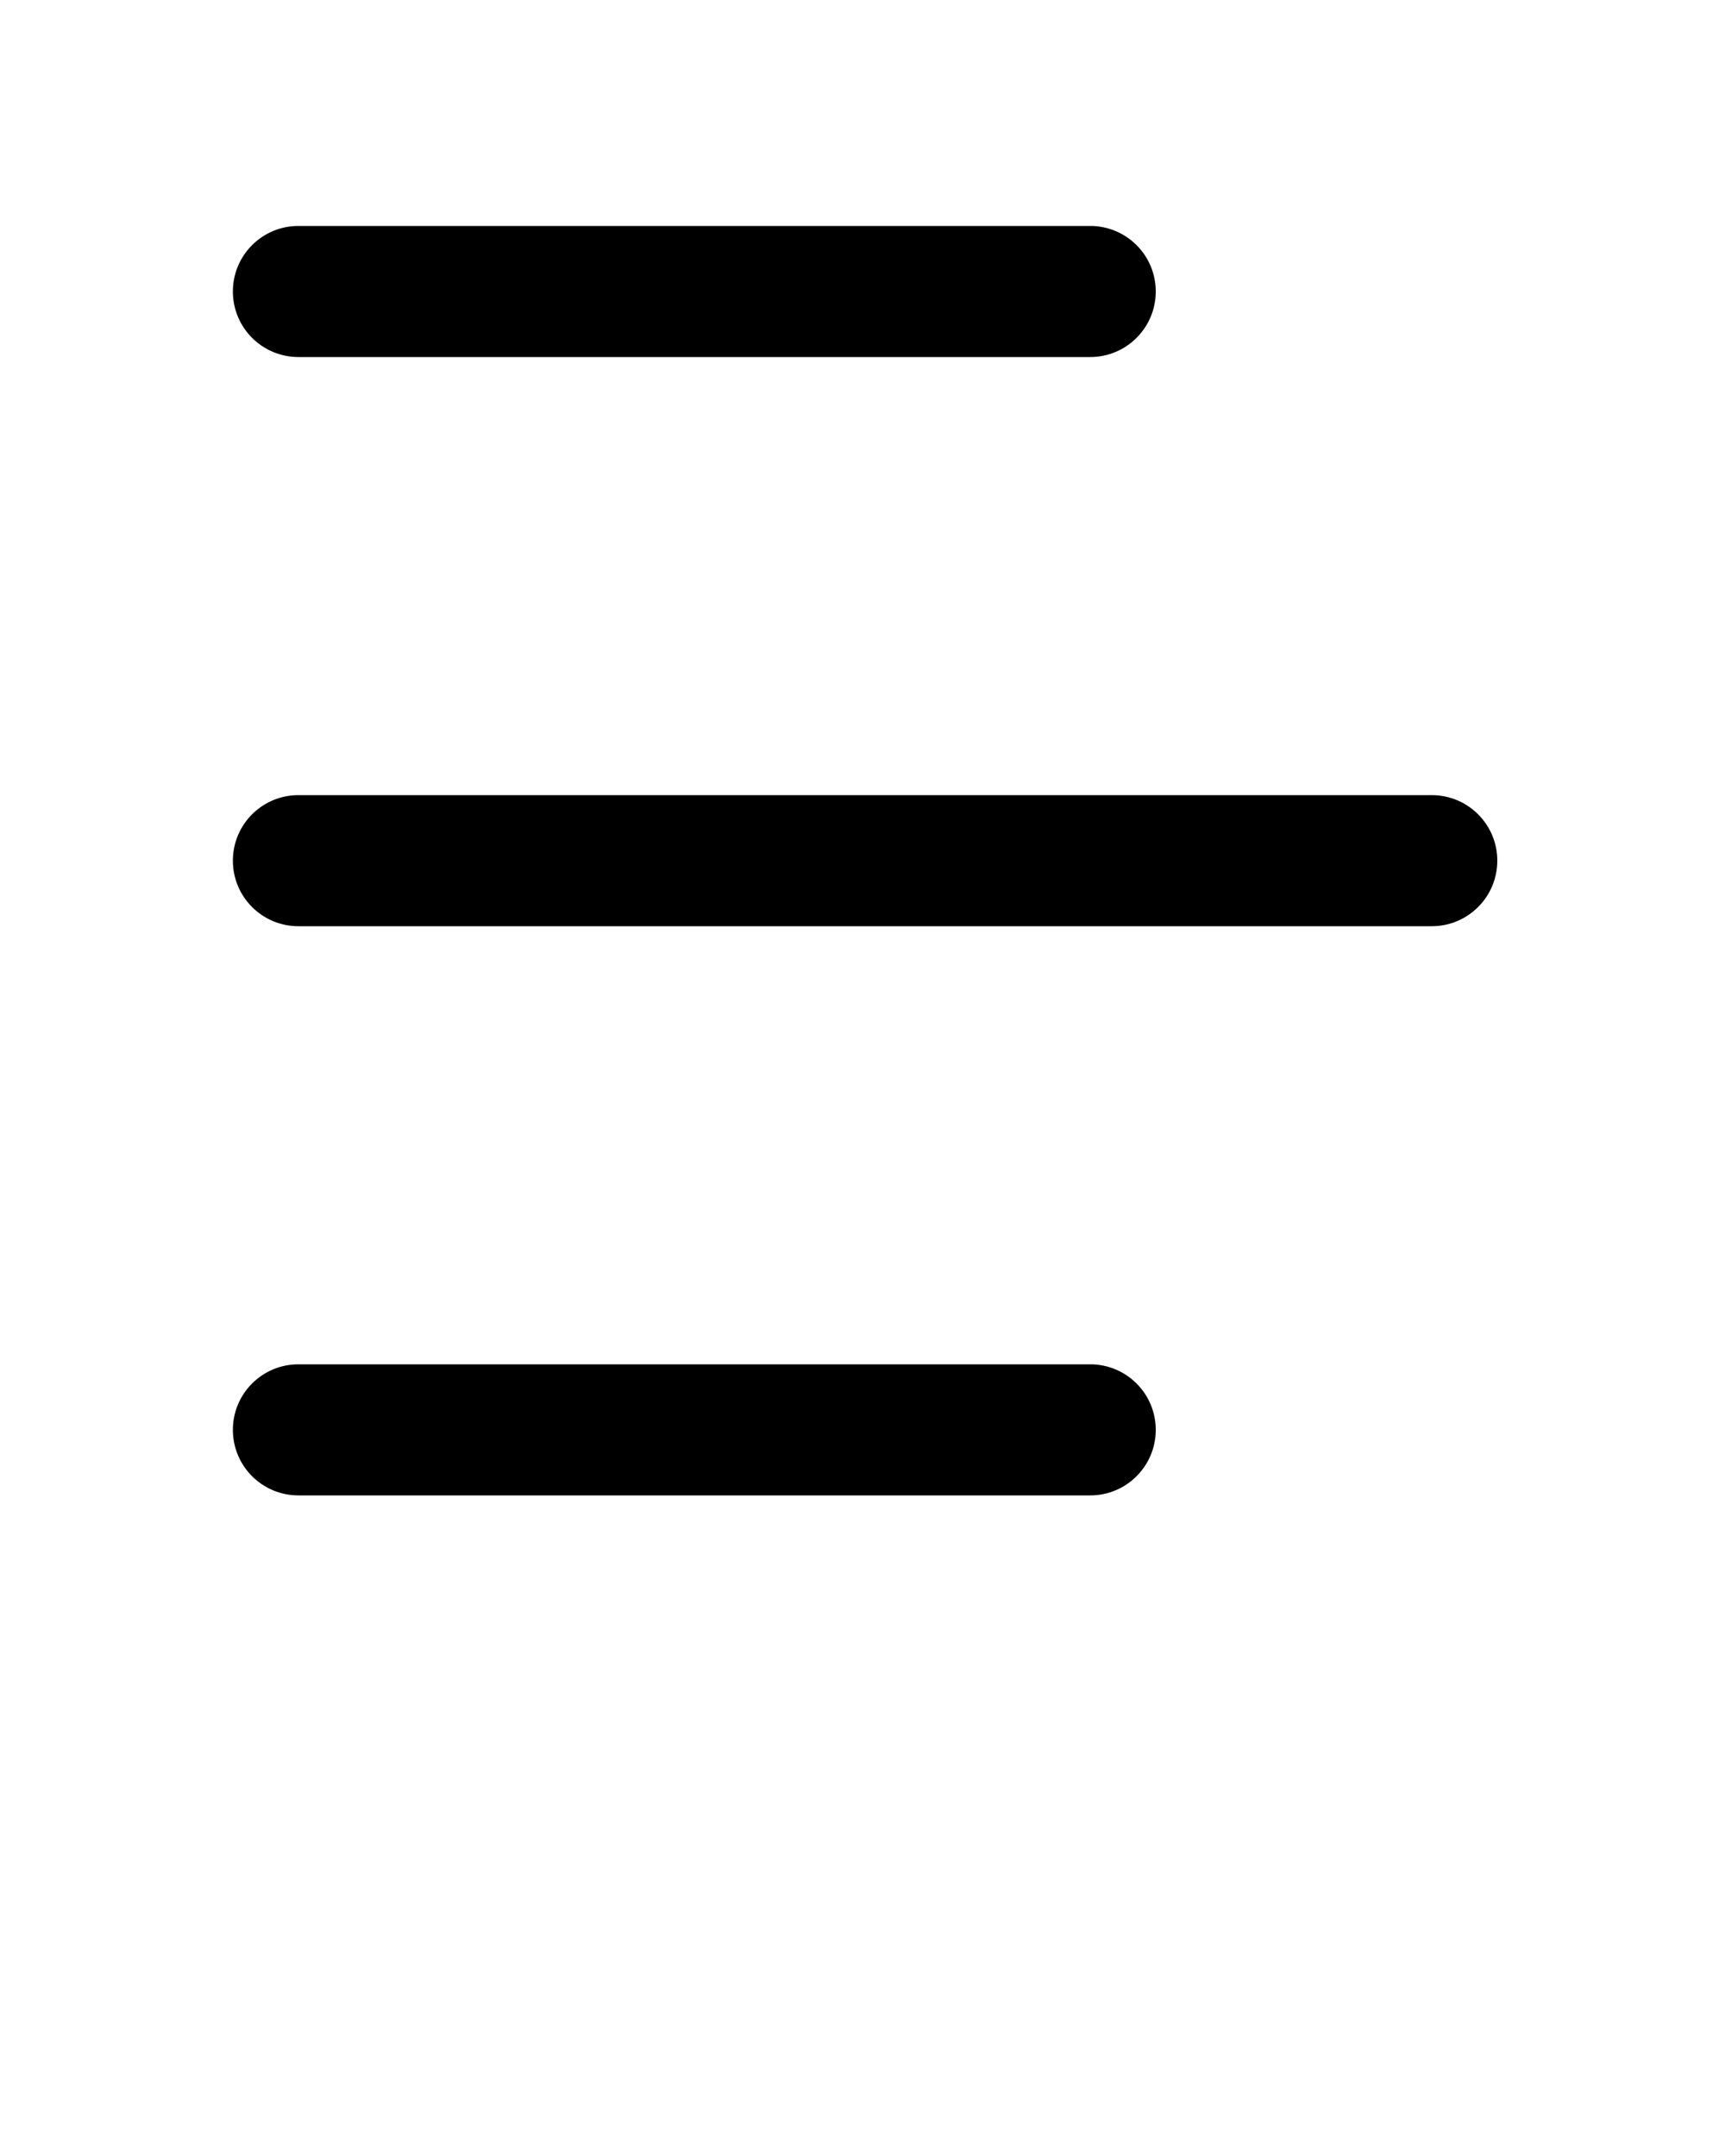 <svg xmlns="http://www.w3.org/2000/svg" xmlns:xlink="http://www.w3.org/1999/xlink" version="1.1" x="0px" y="0px" viewBox="0 0 100 125" style="enable-background:new 0 0 100 100;" xml:space="preserve"><path d="M63.2,20.7H17.3c-2.1,0-3.8-1.7-3.8-3.8v0c0-2.1,1.7-3.8,3.8-3.8h45.9c2.1,0,3.8,1.7,3.8,3.8v0C67,19,65.3,20.7,63.2,20.7z"/><path d="M83,53.7H17.3c-2.1,0-3.8-1.7-3.8-3.8v0c0-2.1,1.7-3.8,3.8-3.8H83c2.1,0,3.8,1.7,3.8,3.8v0C86.8,52,85.1,53.7,83,53.7z"/><path d="M63.2,86.7H17.3c-2.1,0-3.8-1.7-3.8-3.8v0c0-2.1,1.7-3.8,3.8-3.8h45.9c2.1,0,3.8,1.7,3.8,3.8v0C67,85,65.3,86.7,63.2,86.7z"/></svg>